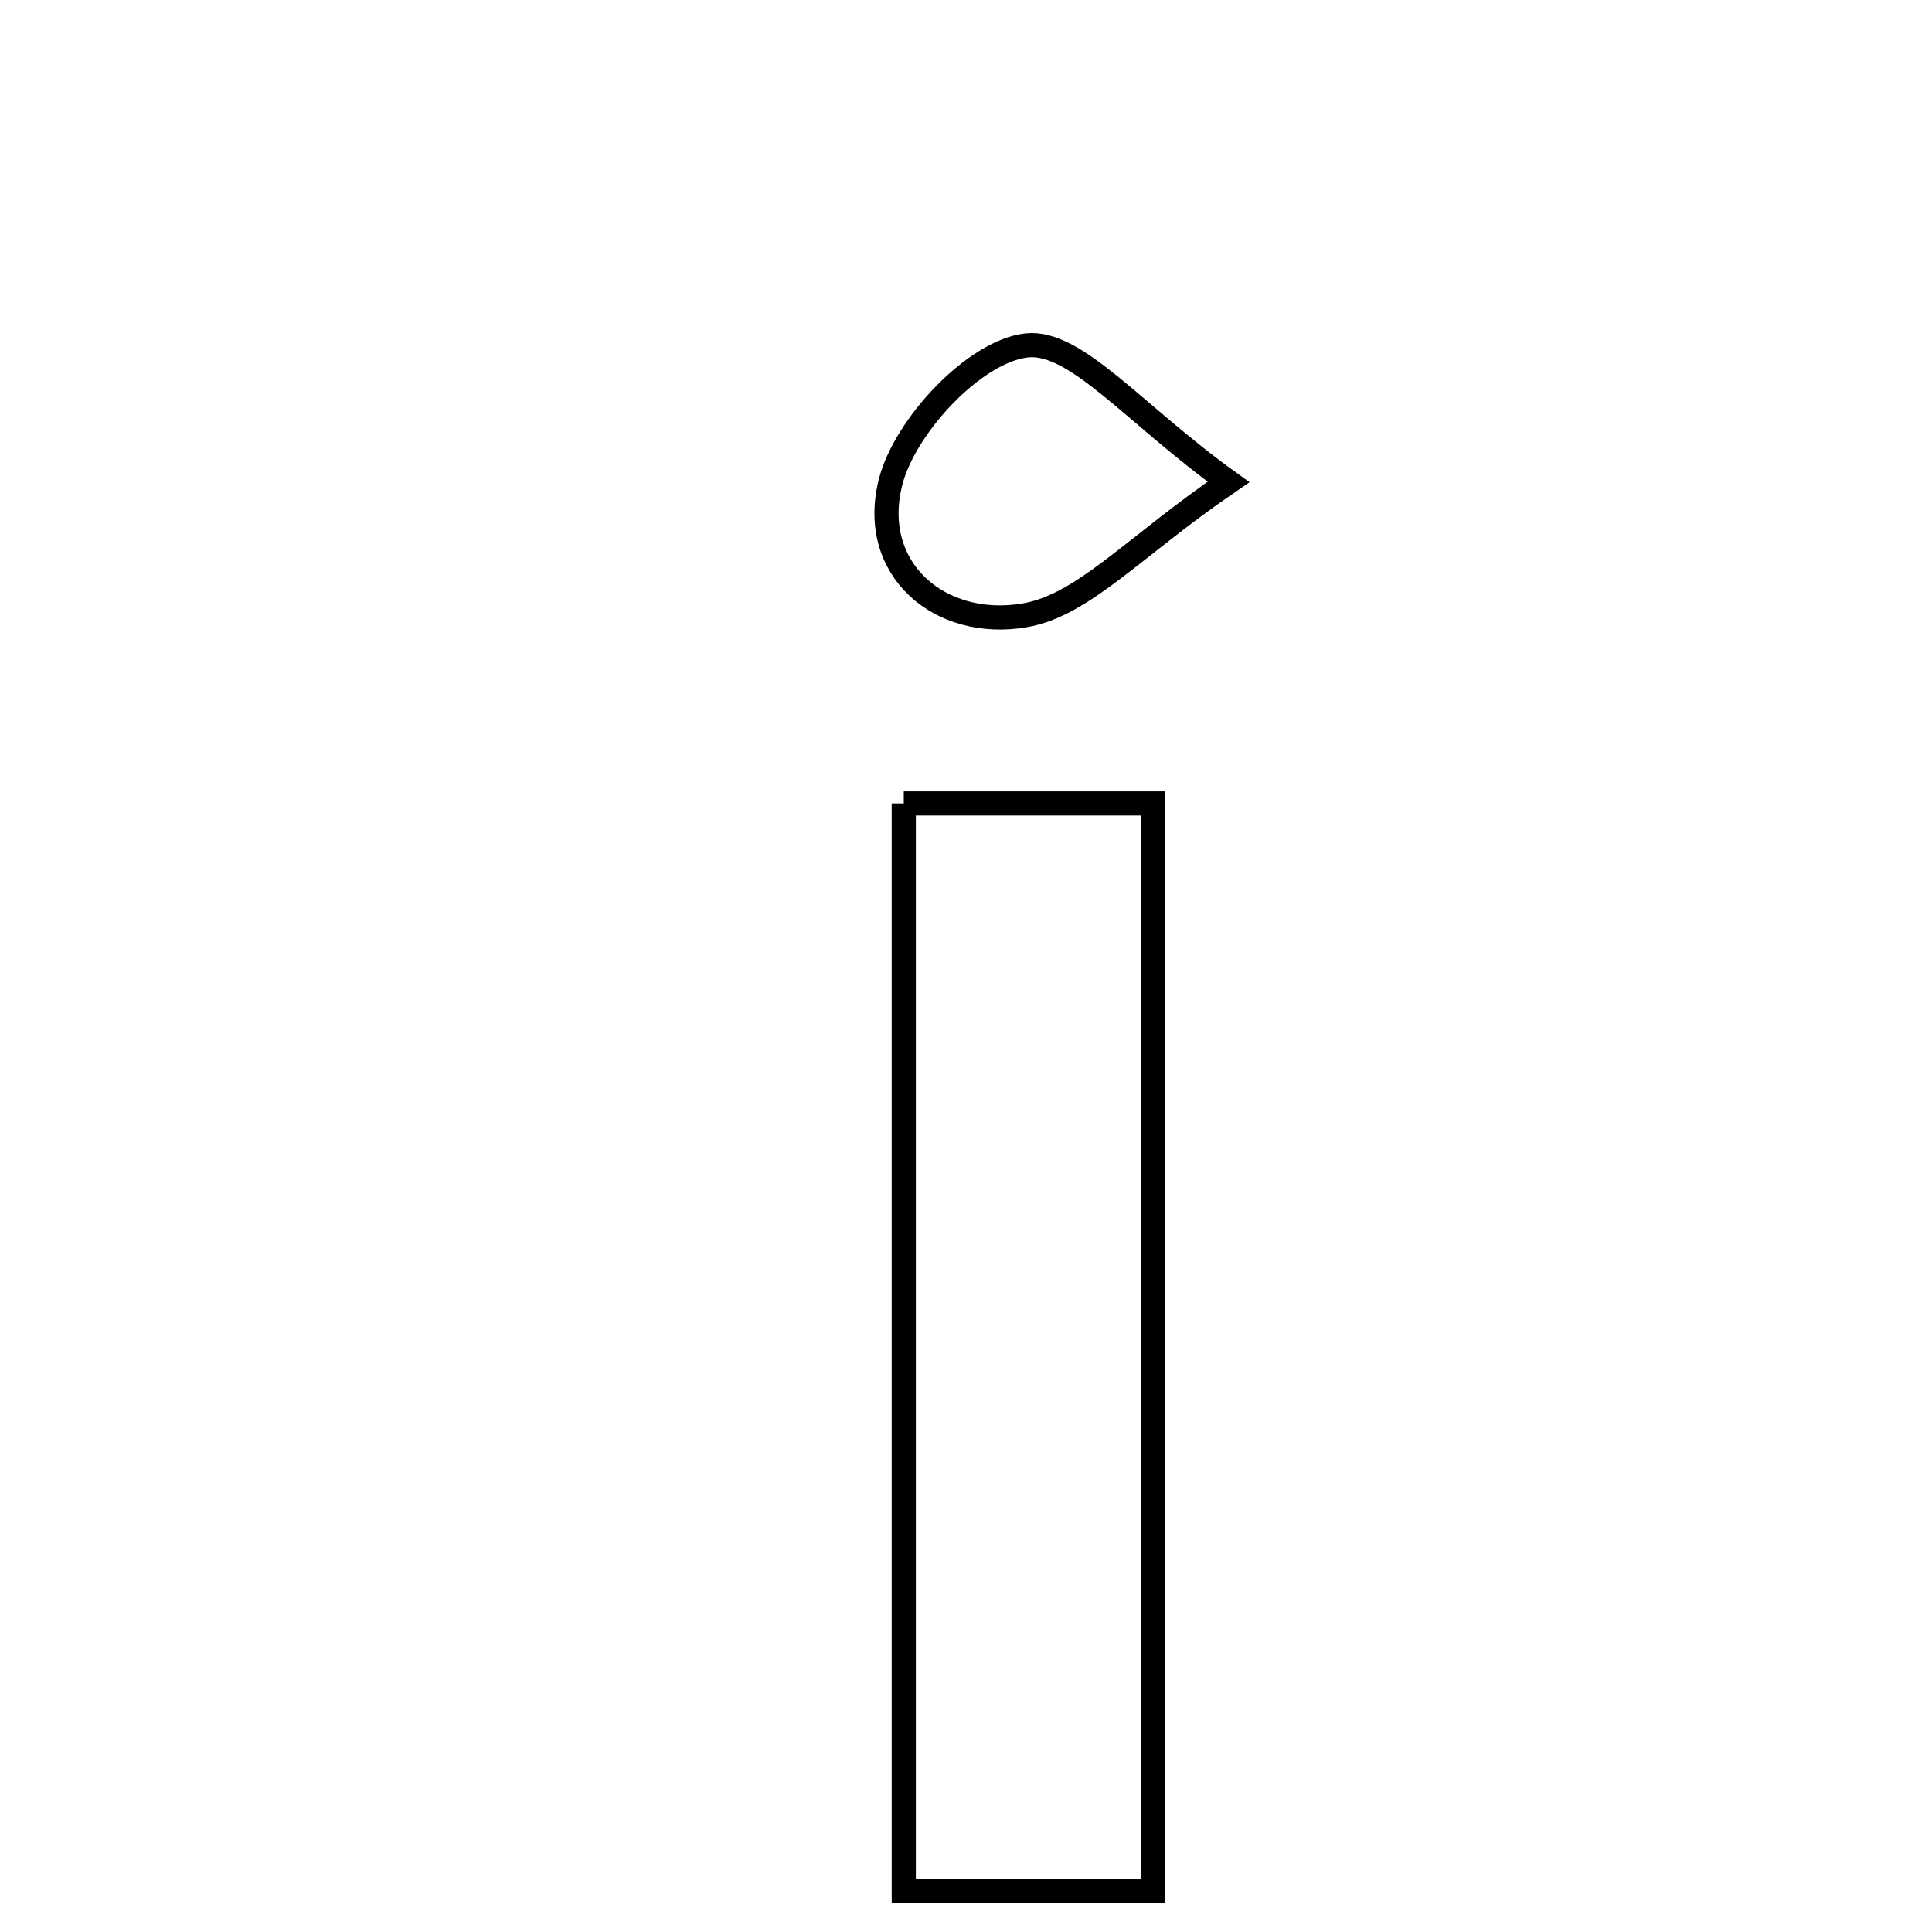 <svg xmlns="http://www.w3.org/2000/svg" viewBox="0.0 0.0 24.0 24.0" height="200px" width="200px"><path fill="none" stroke="black" stroke-width=".3" stroke-opacity="1.0"  filling="0" d="M12.754 4.291 C13.364 4.225 14.081 5.138 15.261 5.987 C14.083 6.792 13.46 7.517 12.733 7.643 C11.68 7.826 10.785 7.072 11.064 5.984 C11.245 5.283 12.113 4.361 12.754 4.291"></path>
<path fill="none" stroke="black" stroke-width=".3" stroke-opacity="1.0"  filling="0" d="M11.227 9.981 C12.339 9.981 13.258 9.981 14.32 9.981 C14.32 14.522 14.32 18.942 14.32 23.488 C13.263 23.488 12.345 23.488 11.227 23.488 C11.227 19.056 11.227 14.639 11.227 9.981"></path></svg>